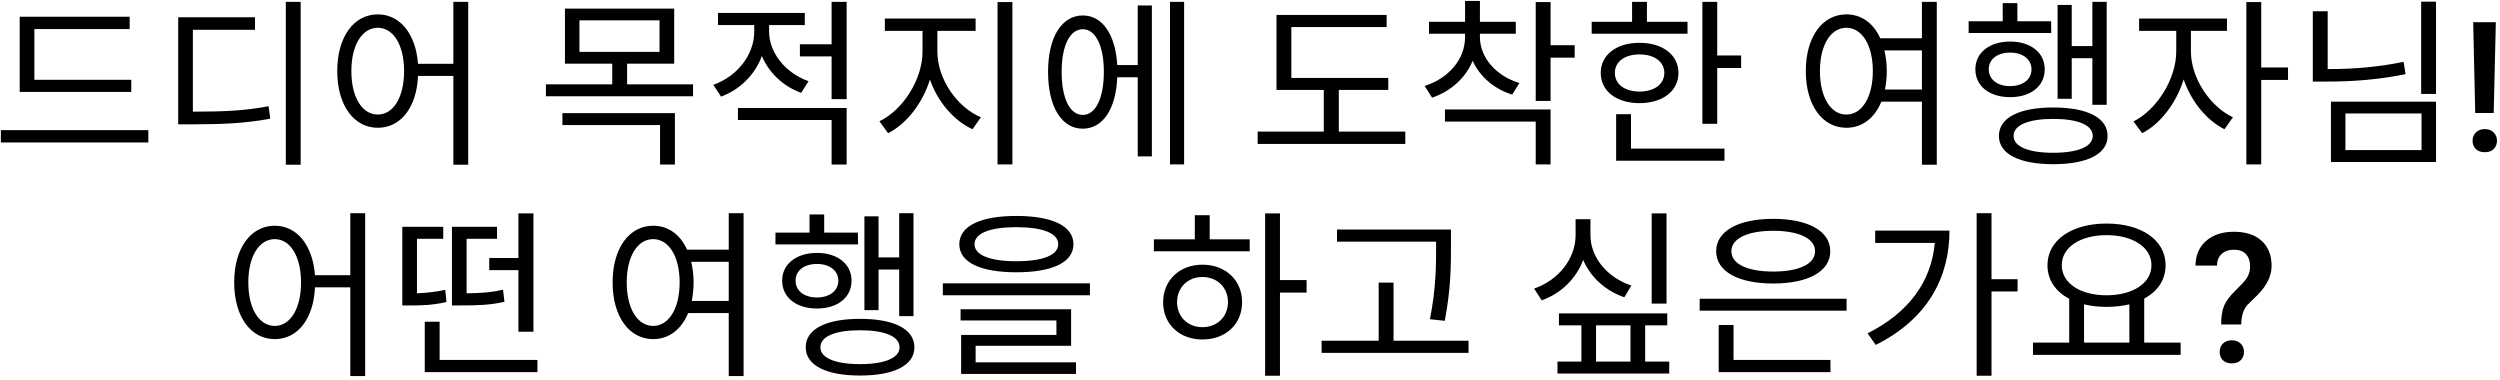 <svg width="414" height="63" viewBox="0 0 414 63" fill="none" xmlns="http://www.w3.org/2000/svg">
<path d="M21.742 13.21H5.692V4.81H21.472V2.77H3.262V15.22H21.742V13.21ZM0.142 21.55V23.59H24.562V21.55H0.142ZM31.94 4.93H42.23V2.86H29.51V20.59H31.67C37.1 20.59 40.61 20.41 44.75 19.66L44.48 17.59C40.52 18.34 37.13 18.49 31.94 18.49V4.93ZM47.33 0.31V27.28H49.79V0.31H47.33ZM62.567 18.97C59.987 18.97 58.187 16.15 58.187 11.77C58.187 7.42 59.987 4.6 62.567 4.6C65.117 4.6 66.917 7.42 66.917 11.77C66.917 16.15 65.117 18.97 62.567 18.97ZM75.077 0.31V10.57H69.227C68.837 5.53 66.197 2.38 62.567 2.38C58.637 2.38 55.847 6.04 55.847 11.77C55.847 17.5 58.637 21.16 62.567 21.16C66.317 21.16 68.987 17.86 69.227 12.58H75.077V27.28H77.537V0.31H75.077ZM93.136 20.71H109.306V27.25H111.766V18.73H93.136V20.71ZM95.956 3.37H109.216V8.59H95.956V3.37ZM103.846 13.96V10.54H111.646V1.42H93.556V10.54H101.386V13.96H90.406V15.94H114.766V13.96H103.846ZM133.903 13.45C130.003 12.07 127.363 8.68 127.363 5.23V4.15H133.273V2.14H118.903V4.15H124.903V5.23C124.903 9.04 122.113 12.64 118.123 14.05L119.413 16C122.563 14.83 125.023 12.37 126.163 9.28C127.363 12.07 129.673 14.29 132.673 15.37L133.903 13.45ZM122.203 19.87H137.713V27.25H140.203V17.89H122.203V19.87ZM137.713 0.31V7.33H132.463V9.34H137.713V16.42H140.203V0.31H137.713ZM155.231 5.11H161.561V3.07H146.531V5.11H152.771V8.53C152.771 13.18 149.501 18.25 145.631 20.08L147.071 22.06C150.131 20.5 152.771 17.11 154.001 13.18C155.291 16.87 157.931 19.96 161.051 21.4L162.431 19.42C158.471 17.74 155.231 13.09 155.231 8.53V5.11ZM165.191 0.34V27.22H167.651V0.34H165.191ZM179.319 19.03C177.159 19.03 175.809 16.3 175.809 11.89C175.809 7.57 177.159 4.84 179.319 4.84C181.419 4.84 182.799 7.57 182.799 11.89C182.799 16.3 181.419 19.03 179.319 19.03ZM188.409 10.78H185.019C184.719 5.71 182.559 2.56 179.319 2.56C175.809 2.56 173.559 6.16 173.559 11.89C173.559 17.71 175.809 21.31 179.319 21.31C182.619 21.31 184.809 18.07 185.019 12.79H188.409V25.9H190.749V0.91H188.409V10.78ZM193.749 0.31V27.22H196.089V0.31H193.749ZM221.707 21.79V14.89H229.897V12.91H213.847V4.48H229.627V2.47H211.387V14.89H219.217V21.79H208.267V23.83H232.717V21.79H221.707ZM251.615 13.75C247.685 12.55 245.075 9.49 245.075 6.13V5.59H251.015V3.61H245.075V0.16H242.615V3.61H236.645V5.59H242.615V6.13C242.615 9.79 239.915 12.97 235.925 14.23L237.155 16.18C240.275 15.1 242.705 12.91 243.875 10.06C245.045 12.67 247.385 14.71 250.415 15.67L251.615 13.75ZM239.285 20.14H254.315V27.22H256.775V18.13H239.285V20.14ZM260.765 7.48H256.775V0.34H254.315V16.72H256.775V9.55H260.765V7.48ZM279.452 3.61H272.732V0.31H270.272V3.61H263.582V5.59H279.452V3.61ZM267.422 12.07C267.422 10.21 269.072 9.01 271.502 9.01C273.932 9.01 275.612 10.21 275.612 12.07C275.612 13.96 273.932 15.16 271.502 15.16C269.072 15.16 267.422 13.96 267.422 12.07ZM277.952 12.07C277.952 9.07 275.312 7.09 271.502 7.09C267.692 7.09 265.082 9.07 265.082 12.07C265.082 15.1 267.692 17.08 271.502 17.08C275.312 17.08 277.952 15.1 277.952 12.07ZM270.092 18.91H267.632V26.62H285.572V24.61H270.092V18.91ZM284.372 9.19V0.31H281.912V20.5H284.372V11.26H288.332V9.19H284.372ZM312.151 14.83C312.331 13.9 312.451 12.88 312.451 11.77C312.451 10.54 312.301 9.4 312.061 8.35H318.271V14.83H312.151ZM305.761 18.97C303.181 18.97 301.381 16.15 301.381 11.77C301.381 7.42 303.181 4.6 305.761 4.6C308.311 4.6 310.141 7.42 310.141 11.77C310.141 16.15 308.311 18.97 305.761 18.97ZM318.271 0.31V6.34H311.371C310.231 3.82 308.251 2.38 305.761 2.38C301.831 2.38 299.041 6.04 299.041 11.77C299.041 17.5 301.831 21.16 305.761 21.16C308.341 21.16 310.441 19.57 311.551 16.84H318.271V27.28H320.731V0.31H318.271ZM343.078 9.64H346.498V17.35H348.868V0.31H346.498V7.63H343.078V0.82H340.738V16.36H343.078V9.64ZM339.658 3.52H334.078V0.52H331.648V3.52H326.008V5.47H339.688L339.658 3.52ZM329.338 11.47C329.338 9.82 330.748 8.71 332.878 8.71C334.978 8.71 336.418 9.82 336.418 11.47C336.418 13.15 334.978 14.26 332.878 14.26C330.748 14.26 329.338 13.15 329.338 11.47ZM338.608 11.47C338.608 8.71 336.268 6.88 332.878 6.88C329.488 6.88 327.118 8.71 327.118 11.47C327.118 14.29 329.488 16.09 332.878 16.09C336.268 16.09 338.608 14.29 338.608 11.47ZM340.018 25.3C335.908 25.3 333.448 24.28 333.448 22.51C333.448 20.71 335.908 19.69 340.018 19.69C344.098 19.69 346.558 20.71 346.558 22.51C346.558 24.28 344.098 25.3 340.018 25.3ZM340.018 17.8C334.408 17.8 331.018 19.48 331.018 22.51C331.018 25.51 334.408 27.19 340.018 27.19C345.628 27.19 349.018 25.51 349.018 22.51C349.018 19.48 345.628 17.8 340.018 17.8ZM362.816 5.11H368.786V3.07H354.236V5.11H360.386V8.53C360.386 13.09 357.146 18.19 353.306 20.11L354.746 22.06C357.776 20.5 360.386 17.08 361.616 13.15C362.846 16.75 365.366 19.9 368.366 21.4L369.776 19.42C365.876 17.59 362.816 12.82 362.816 8.53V5.11ZM378.896 11.17H374.456V0.34H371.996V27.22H374.456V13.24H378.896V11.17ZM398.034 10.24C393.804 11.11 389.874 11.44 385.464 11.44V1.87H383.004V13.51H385.194C389.844 13.51 393.894 13.18 398.364 12.28L398.034 10.24ZM388.404 18.79H401.004V24.85H388.404V18.79ZM386.004 26.83H403.404V16.84H386.004V26.83ZM400.944 0.28V15.55H403.404V0.28H400.944ZM412.957 18.716H409.896L409.559 3.672H413.309L412.957 18.716ZM409.456 23.315C409.456 22.759 409.637 22.3 409.998 21.939C410.359 21.567 410.853 21.382 411.478 21.382C412.103 21.382 412.596 21.567 412.957 21.939C413.318 22.3 413.499 22.759 413.499 23.315C413.499 23.852 413.323 24.302 412.972 24.663C412.62 25.024 412.122 25.205 411.478 25.205C410.833 25.205 410.335 25.024 409.983 24.663C409.632 24.302 409.456 23.852 409.456 23.315ZM45.502 53.97C42.922 53.97 41.122 51.15 41.122 46.77C41.122 42.42 42.922 39.6 45.502 39.6C48.052 39.6 49.852 42.42 49.852 46.77C49.852 51.15 48.052 53.97 45.502 53.97ZM58.012 35.31V45.57H52.162C51.772 40.53 49.132 37.38 45.502 37.38C41.572 37.38 38.782 41.04 38.782 46.77C38.782 52.5 41.572 56.16 45.502 56.16C49.252 56.16 51.922 52.86 52.162 47.58H58.012V62.28H60.472V35.31H58.012ZM81.02 42.72V44.73H85.85V54.93H88.34V35.34H85.85V42.72H81.02ZM83.3 47.97C81.26 48.45 79.55 48.54 77.27 48.57V39.54H82.31V37.56H74.84V50.58H76.22C79.16 50.58 81.14 50.52 83.54 49.98L83.3 47.97ZM73.73 48C71.96 48.39 70.37 48.51 69.05 48.57V39.54H73.4V37.56H66.62V50.58H67.82C69.53 50.58 71.51 50.58 73.94 50.01L73.73 48ZM72.8 59.61V53.28H70.34V61.62H89V59.61H72.8ZM114.558 49.83C114.738 48.9 114.858 47.88 114.858 46.77C114.858 45.54 114.708 44.4 114.468 43.35H120.678V49.83H114.558ZM108.168 53.97C105.588 53.97 103.788 51.15 103.788 46.77C103.788 42.42 105.588 39.6 108.168 39.6C110.718 39.6 112.548 42.42 112.548 46.77C112.548 51.15 110.718 53.97 108.168 53.97ZM120.678 35.31V41.34H113.778C112.638 38.82 110.658 37.38 108.168 37.38C104.238 37.38 101.448 41.04 101.448 46.77C101.448 52.5 104.238 56.16 108.168 56.16C110.748 56.16 112.848 54.57 113.958 51.84H120.678V62.28H123.138V35.31H120.678ZM145.486 44.64H148.906V52.35H151.276V35.31H148.906V42.63H145.486V35.82H143.146V51.36H145.486V44.64ZM142.066 38.52H136.486V35.52H134.056V38.52H128.416V40.47H142.096L142.066 38.52ZM131.746 46.47C131.746 44.82 133.156 43.71 135.286 43.71C137.386 43.71 138.826 44.82 138.826 46.47C138.826 48.15 137.386 49.26 135.286 49.26C133.156 49.26 131.746 48.15 131.746 46.47ZM141.016 46.47C141.016 43.71 138.676 41.88 135.286 41.88C131.896 41.88 129.526 43.71 129.526 46.47C129.526 49.29 131.896 51.09 135.286 51.09C138.676 51.09 141.016 49.29 141.016 46.47ZM142.426 60.3C138.316 60.3 135.856 59.28 135.856 57.51C135.856 55.71 138.316 54.69 142.426 54.69C146.506 54.69 148.966 55.71 148.966 57.51C148.966 59.28 146.506 60.3 142.426 60.3ZM142.426 52.8C136.816 52.8 133.426 54.48 133.426 57.51C133.426 60.51 136.816 62.19 142.426 62.19C148.036 62.19 151.426 60.51 151.426 57.51C151.426 54.48 148.036 52.8 142.426 52.8ZM168.313 37.62C172.723 37.62 175.243 38.64 175.243 40.44C175.243 42.24 172.723 43.26 168.313 43.26C163.903 43.26 161.383 42.24 161.383 40.44C161.383 38.64 163.903 37.62 168.313 37.62ZM168.313 45.09C174.223 45.09 177.763 43.47 177.763 40.44C177.763 37.41 174.223 35.76 168.313 35.76C162.403 35.76 158.863 37.41 158.863 40.44C158.863 43.47 162.403 45.09 168.313 45.09ZM161.563 57.27H177.373V51.21H159.073V53.07H174.943V55.47H159.163V61.92H178.183V60H161.563V57.27ZM156.133 46.92V48.9H180.493V46.92H156.133ZM199.122 54.18C196.692 54.18 194.922 52.44 194.922 50.04C194.922 47.61 196.692 45.87 199.122 45.87C201.582 45.87 203.352 47.61 203.352 50.04C203.352 52.44 201.582 54.18 199.122 54.18ZM199.122 43.83C195.342 43.83 192.612 46.41 192.612 50.04C192.612 53.7 195.342 56.22 199.122 56.22C202.962 56.22 205.692 53.7 205.692 50.04C205.692 46.41 202.962 43.83 199.122 43.83ZM200.322 35.64H197.862V39.63H191.082V41.61H206.952V39.63H200.322V35.64ZM216.372 46.38H211.962V35.34H209.502V62.22H211.962V48.45H216.372V46.38ZM237.819 40.68C237.819 43.92 237.819 47.7 236.799 52.86L239.259 53.13C240.279 47.7 240.279 44.01 240.279 40.68V38.01H221.409V40.02H237.819V40.68ZM230.769 56.43V46.8H228.309V56.43H218.859V58.44H243.189V56.43H230.769ZM275.978 35.34H273.518V50.28H275.978V35.34ZM270.158 47.28C266.198 45.99 263.378 42.66 263.378 38.94V36.3H260.918V38.94C260.918 42.81 258.128 46.38 254.048 47.79L255.308 49.74C258.518 48.6 261.008 46.14 262.178 43.05C263.408 45.93 265.868 48.15 268.988 49.23L270.158 47.28ZM264.308 53.88H270.008V59.88H264.308V53.88ZM272.438 59.88V53.88H276.098V51.9H258.158V53.88H261.878V59.88H257.918V61.86H276.428V59.88H272.438ZM293.645 38.22C297.875 38.22 300.575 39.48 300.575 41.61C300.575 43.74 297.875 44.97 293.645 44.97C289.415 44.97 286.715 43.74 286.715 41.61C286.715 39.48 289.415 38.22 293.645 38.22ZM293.645 46.95C299.405 46.95 303.095 44.97 303.095 41.61C303.095 38.25 299.405 36.24 293.645 36.24C287.885 36.24 284.195 38.25 284.195 41.61C284.195 44.97 287.885 46.95 293.645 46.95ZM287.075 53.82H284.615V61.62H303.125V59.61H287.075V53.82ZM281.465 49.47V51.45H305.795V49.47H281.465ZM310.533 38.19V40.23H320.403C319.833 46.59 316.143 51.75 309.273 55.2L310.623 57.12C319.323 52.77 322.833 45.84 322.833 38.19H310.533ZM334.113 46.23H329.793V35.31H327.333V62.22H329.793V48.27H334.113V46.23ZM345.121 50.4C346.231 50.67 347.521 50.82 348.841 50.82C350.191 50.82 351.481 50.67 352.621 50.4V56.73H345.121V50.4ZM348.841 38.94C353.161 38.94 356.281 40.92 356.281 43.92C356.281 46.92 353.161 48.9 348.841 48.9C344.521 48.9 341.431 46.92 341.431 43.92C341.431 40.92 344.521 38.94 348.841 38.94ZM355.081 56.73V49.44C357.301 48.27 358.621 46.35 358.621 43.92C358.621 39.72 354.571 37.02 348.841 37.02C343.141 37.02 339.061 39.72 339.061 43.92C339.061 46.35 340.411 48.3 342.661 49.47V56.73H336.661V58.77H361.111V56.73H355.081ZM367.825 53.73C367.825 52.432 367.986 51.397 368.309 50.625C368.631 49.853 369.266 49.009 370.213 48.091C371.17 47.163 371.775 46.504 372.029 46.113C372.42 45.518 372.615 44.873 372.615 44.18C372.615 43.262 372.386 42.563 371.927 42.085C371.478 41.597 370.813 41.352 369.935 41.352C369.095 41.352 368.416 41.592 367.898 42.07C367.391 42.539 367.137 43.179 367.137 43.989H363.577C363.597 42.261 364.183 40.894 365.335 39.888C366.497 38.882 368.03 38.379 369.935 38.379C371.897 38.379 373.426 38.877 374.52 39.873C375.623 40.869 376.175 42.261 376.175 44.048C376.175 45.64 375.433 47.207 373.948 48.75L372.146 50.523C371.502 51.255 371.17 52.324 371.15 53.73H367.825ZM367.576 58.286C367.576 57.71 367.757 57.246 368.118 56.895C368.479 56.533 368.968 56.352 369.583 56.352C370.208 56.352 370.701 56.538 371.062 56.909C371.424 57.27 371.604 57.73 371.604 58.286C371.604 58.823 371.429 59.273 371.077 59.634C370.726 59.995 370.228 60.176 369.583 60.176C368.938 60.176 368.44 59.995 368.089 59.634C367.747 59.273 367.576 58.823 367.576 58.286Z" fill="black"/>
</svg>
